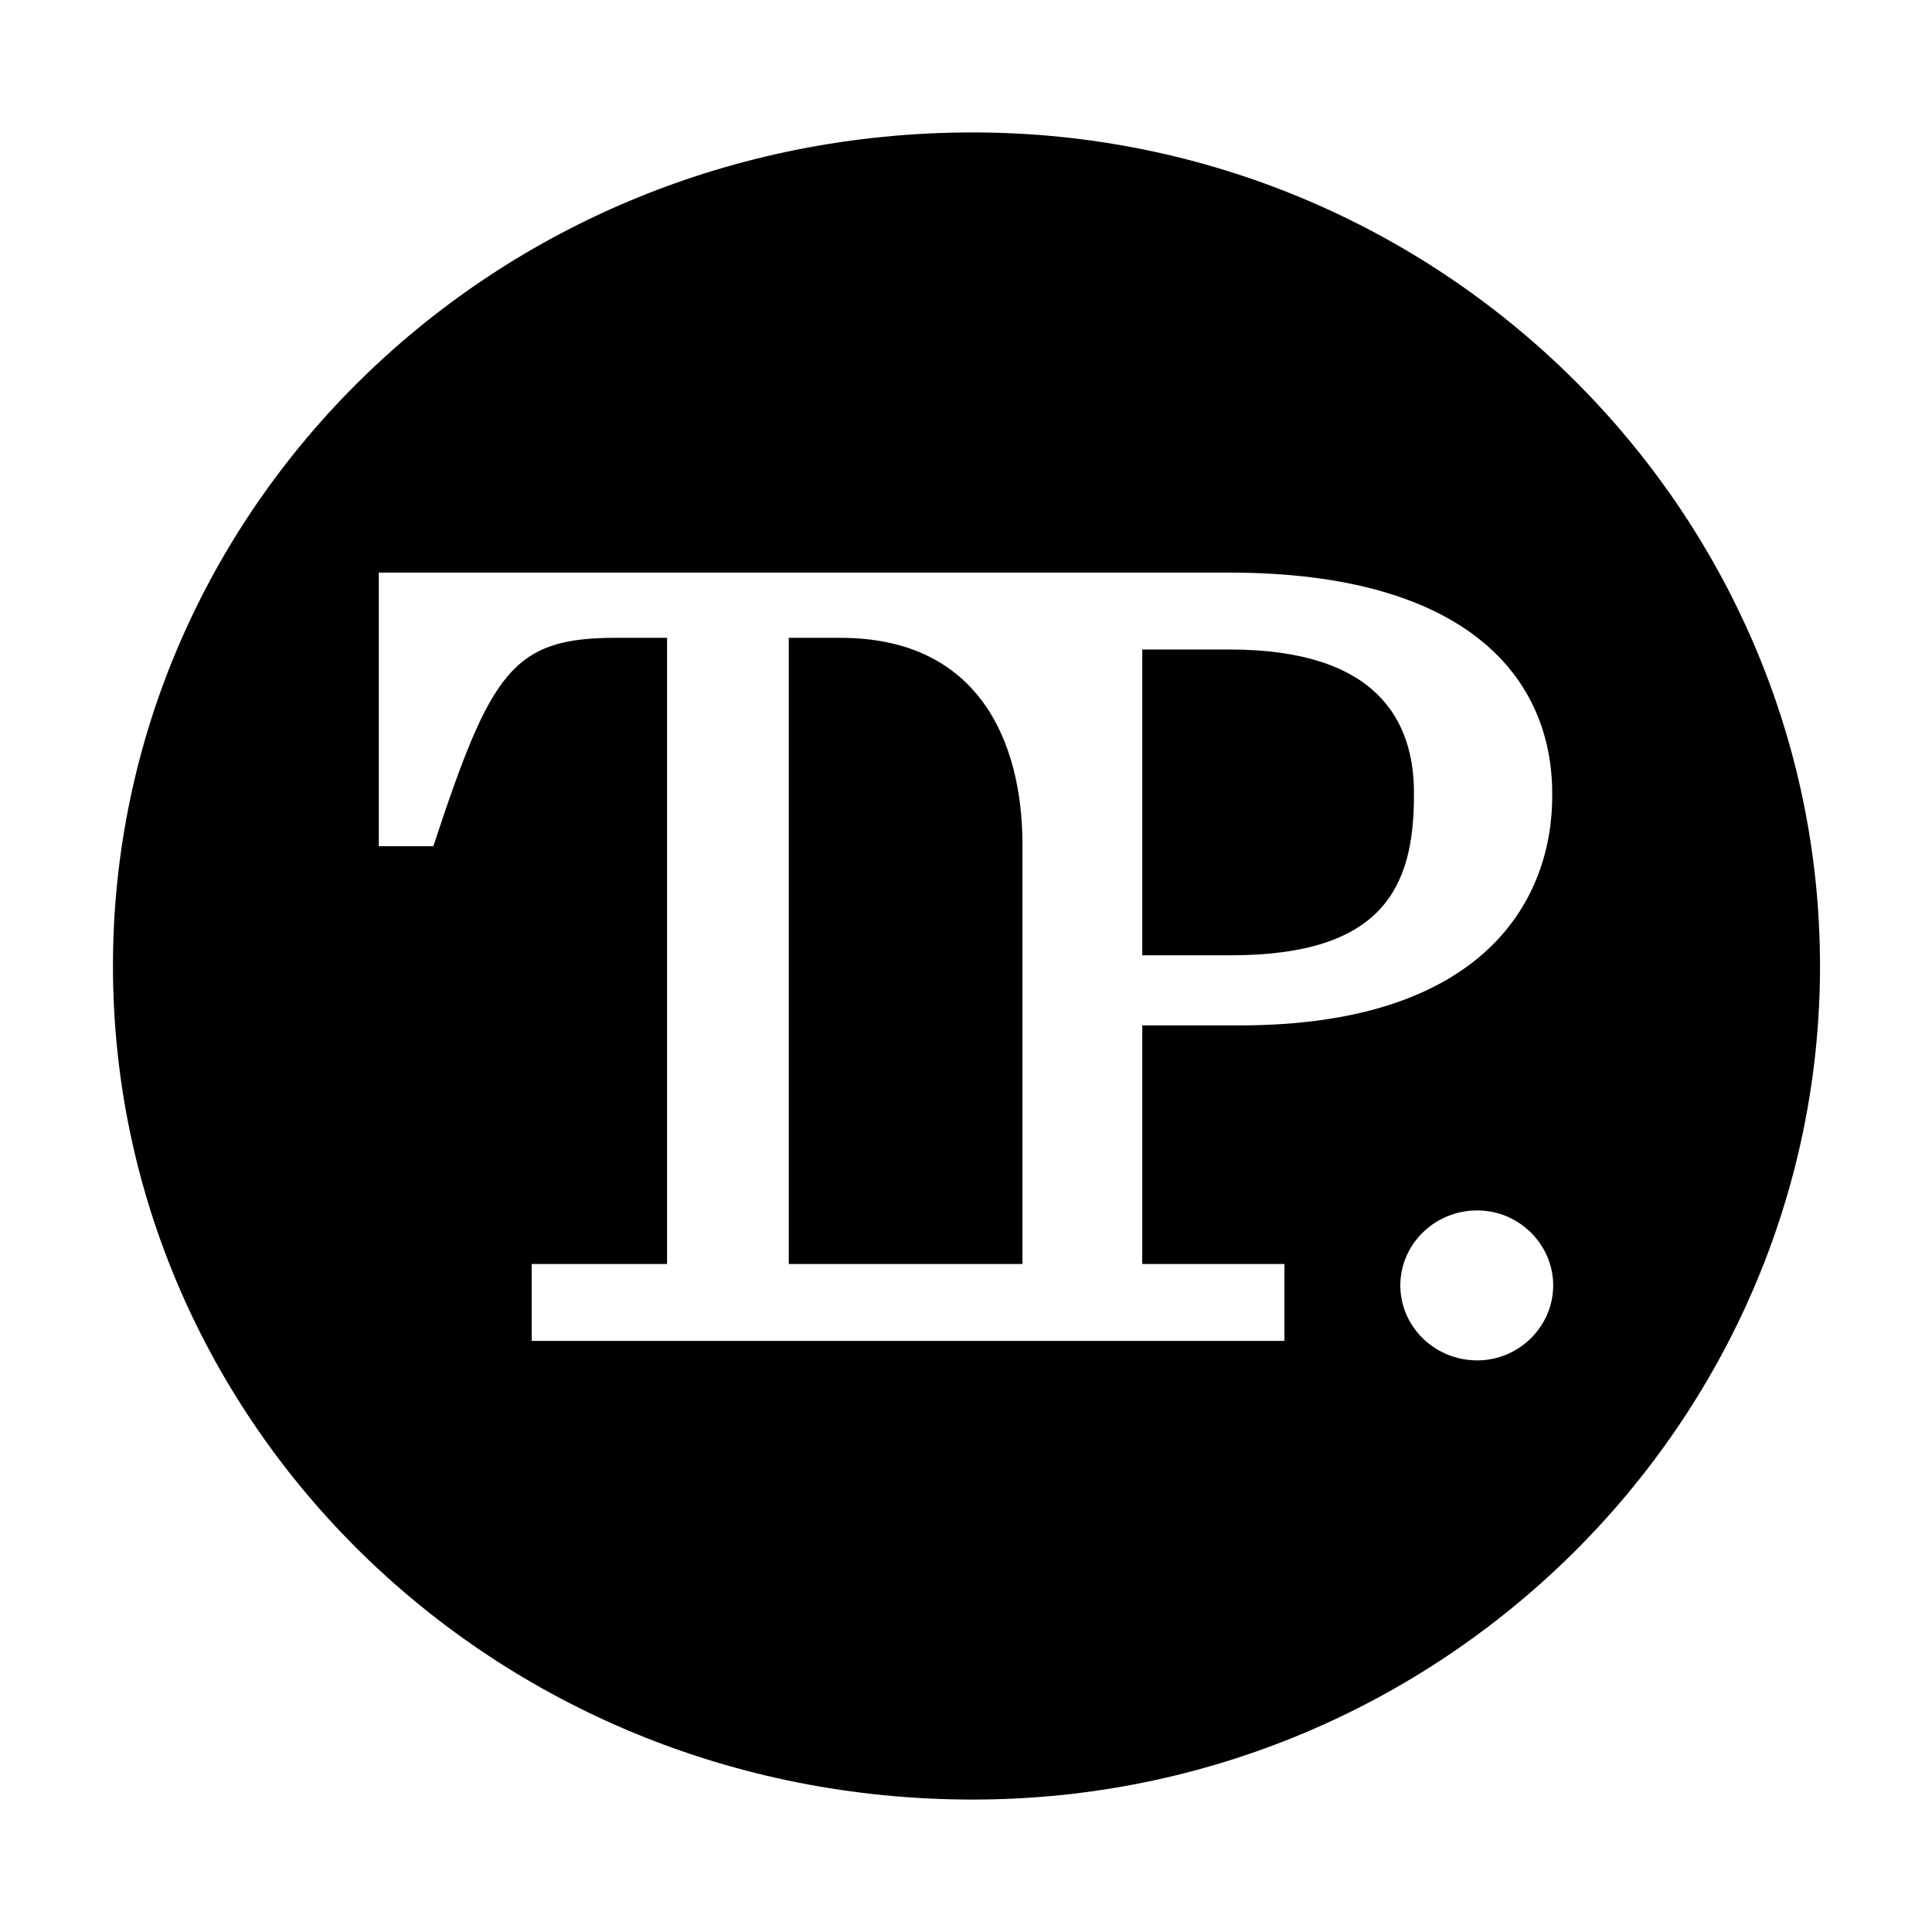 <?xml version="1.0" encoding="utf-8"?>
<!-- Generator: Adobe Illustrator 27.3.1, SVG Export Plug-In . SVG Version: 6.00 Build 0)  -->
<svg version="1.1" id="Layer_1" xmlns="http://www.w3.org/2000/svg" xmlns:xlink="http://www.w3.org/1999/xlink" x="0px" y="0px"
	 viewBox="0 0 198.4 198.4" style="enable-background:new 0 0 198.4 198.4;" xml:space="preserve">
<g>
	<path d="M86.3,65.5H81v64.3h10.7h3.2H105v-43C105,76,100.4,65.5,86.3,65.5z"/>
	<path d="M126.3,66.7h-9v31.4h9.1c15.7,0,18.8-7.1,18.8-16.4C145.3,73.9,141.3,66.7,126.3,66.7z"/>
	<path d="M99.9,13.6c-49.5,0-88.3,38.8-88.3,85.6s38.8,85.6,88.3,85.6c48.2,0,87-38.8,87-85.6S148.1,13.6,99.9,13.6z M151.7,139.7
		c-4.4,0-7.9-3.5-7.9-7.7s3.5-7.7,7.9-7.7c4.3,0,7.8,3.5,7.8,7.7S156,139.7,151.7,139.7z M127.3,105.3h-10v24.5h14.6v7.9H94.8h-3.2
		h-37v-7.9h13.9V65.5h-5.3c-10.6,0-12.8,3.5-18.7,21.4h-5.6V58.8h52.7h19h15.6c24.6,0,33.2,10.9,33.2,22.7
		C159.5,92.4,152.4,105.3,127.3,105.3z"/>
</g>
</svg>
